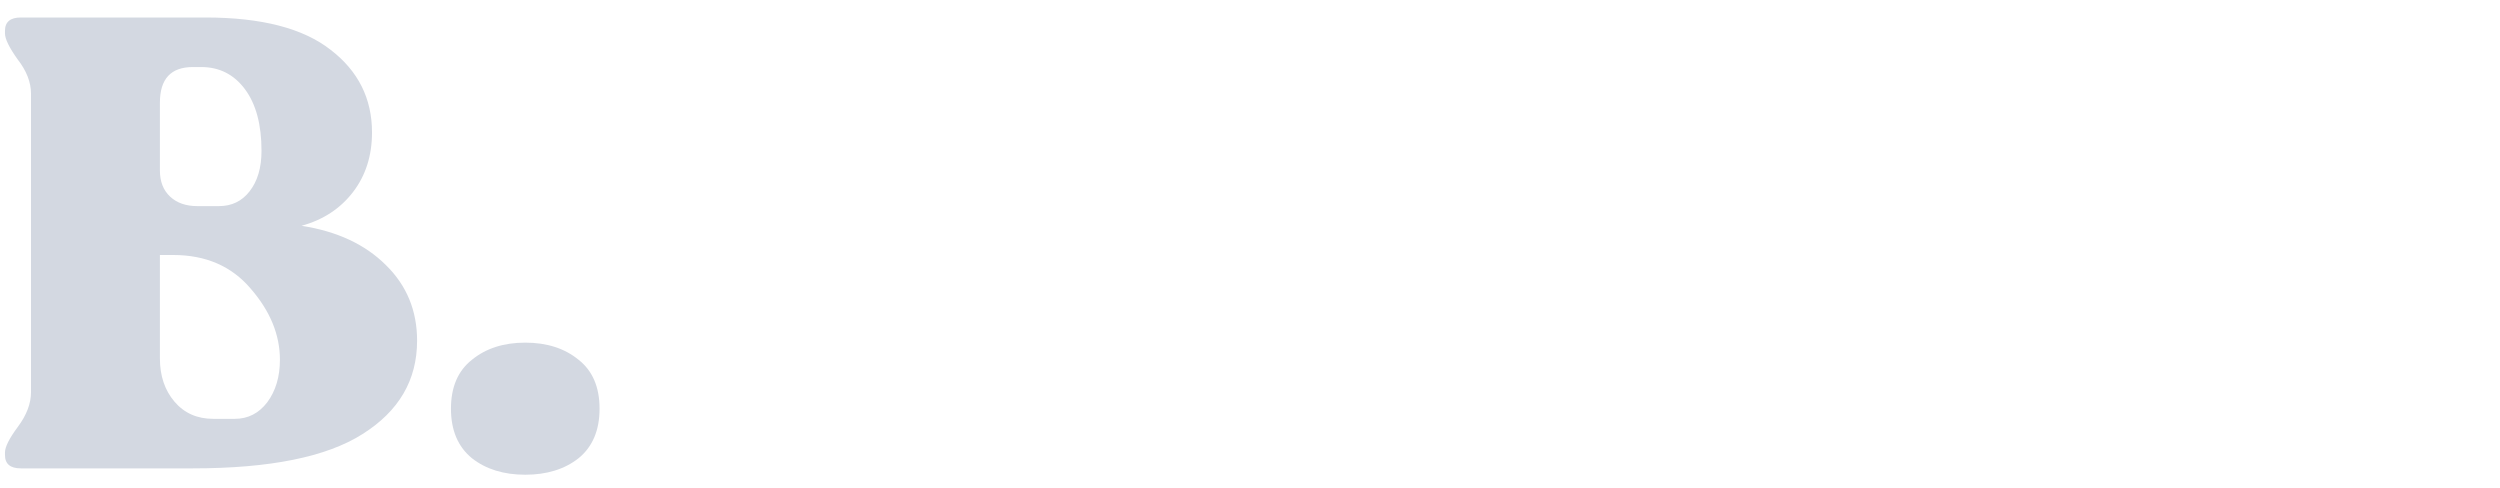 <svg width="164" height="32" viewBox="0 0 164 32" fill="none" xmlns="http://www.w3.org/2000/svg">
    <g style="mix-blend-mode:difference">
        <g id="logo-admin__dot">
            <path
                d="M162.299 30.058C161.383 30.78 160.217 31.142 158.8 31.142C157.384 31.142 156.217 30.78 155.301 30.058C154.385 29.309 153.926 28.226 153.926 26.809C153.926 25.393 154.385 24.324 155.301 23.602C156.217 22.852 157.384 22.477 158.8 22.477C160.217 22.477 161.383 22.852 162.299 23.602C163.216 24.324 163.674 25.393 163.674 26.809C163.674 28.226 163.216 29.309 162.299 30.058Z"
                fill="#D3D8E1" data-svg-origin="153.92599487304688 22.4768009185791"
                transform="matrix(1,0,0,1,-124.343,0)"
                style="translate: none; rotate: none; scale: none; transform-origin: 0px 0px; pointer-events: auto;">
            </path>
        </g>
        <g id="logo-admin__M">
            <path
                d="M150.83 25.726C150.969 26.42 151.288 27.156 151.788 27.934C152.288 28.684 152.538 29.267 152.538 29.684V29.85C152.538 30.433 152.191 30.725 151.497 30.725H141.874C141.18 30.725 140.832 30.433 140.832 29.85V29.684C140.832 29.35 141.11 28.795 141.666 28.017C142.221 27.24 142.443 26.476 142.332 25.726L140.124 12.937L134.292 29.392C134.014 30.253 133.473 30.683 132.668 30.683C131.779 30.683 131.154 30.267 130.793 29.434L123.795 12.104L121.878 25.726C121.767 26.476 121.989 27.24 122.545 28.017C123.1 28.795 123.378 29.35 123.378 29.684V29.85C123.378 30.433 123.031 30.725 122.337 30.725H116.796C116.102 30.725 115.755 30.433 115.755 29.85V29.684C115.755 29.267 116.005 28.684 116.504 27.934C117.032 27.184 117.352 26.448 117.463 25.726L120.42 6.147C120.531 5.397 120.268 4.634 119.629 3.856C119.018 3.078 118.712 2.523 118.712 2.19V2.023C118.712 1.44 119.059 1.148 119.754 1.148H126.002C127.224 1.148 128.016 1.69 128.377 2.773L133.876 18.853L139.041 2.856C139.43 1.718 140.208 1.148 141.374 1.148H147.789C148.483 1.148 148.831 1.44 148.831 2.023V2.19C148.831 2.523 148.511 3.078 147.872 3.856C147.234 4.634 146.984 5.397 147.123 6.147L150.83 25.726Z"
                fill="#D3D8E1" data-svg-origin="115.75499725341797 1.148319959640503"
                transform="matrix(1,0,0,1,0,32.534)"
                style="translate: none; rotate: none; scale: none; transform-origin: 0px 0px; pointer-events: none; opacity: 0;">
            </path>
        </g>
        <g id="logo-admin__O">
            <path
                d="M100.001 31.142C96.057 31.142 92.614 29.753 89.67 26.976C86.754 24.199 85.296 20.588 85.296 16.145C85.296 11.535 86.643 7.813 89.337 4.981C92.031 2.148 95.585 0.732 100.001 0.732C104 0.732 107.458 2.176 110.374 5.064C113.317 7.952 114.789 11.646 114.789 16.145C114.789 20.644 113.373 24.268 110.54 27.017C107.708 29.767 104.194 31.142 100.001 31.142ZM102.5 27.642C104.805 27.642 105.958 26.087 105.958 22.977C105.958 20.866 105.514 18.353 104.625 15.437C103.736 12.493 102.57 9.896 101.126 7.647C99.682 5.37 98.279 4.231 96.918 4.231C94.669 4.231 93.544 5.828 93.544 9.022C93.544 11.465 93.975 14.145 94.835 17.061C95.724 19.977 96.877 22.477 98.293 24.56C99.737 26.615 101.14 27.642 102.5 27.642Z"
                fill="#D3D8E1" data-svg-origin="85.2958984375 0.7316889762878418" transform="matrix(1,0,0,1,0,33.451)"
                style="translate: none; rotate: none; scale: none; transform-origin: 0px 0px; pointer-events: none; opacity: 0;">
            </path>
        </g>
        <g id="logo-admin_O">
            <path
                d="M68.595 31.142C64.651 31.142 61.208 29.753 58.264 26.976C55.348 24.199 53.89 20.588 53.89 16.145C53.89 11.535 55.237 7.813 57.93 4.981C60.624 2.148 64.179 0.732 68.595 0.732C72.594 0.732 76.051 2.176 78.967 5.064C81.911 7.952 83.383 11.646 83.383 16.145C83.383 20.644 81.967 24.268 79.134 27.017C76.301 29.767 72.788 31.142 68.595 31.142ZM71.094 27.642C73.399 27.642 74.552 26.087 74.552 22.977C74.552 20.866 74.107 18.353 73.219 15.437C72.33 12.493 71.164 9.896 69.719 7.647C68.275 5.37 66.873 4.231 65.512 4.231C63.263 4.231 62.138 5.828 62.138 9.022C62.138 11.465 62.568 14.145 63.429 17.061C64.318 19.977 65.47 22.477 66.887 24.56C68.331 26.615 69.733 27.642 71.094 27.642Z"
                fill="#D3D8E1" data-svg-origin="53.88959884643555 0.7316889762878418"
                transform="matrix(1,0,0,1,0,33.451)"
                style="translate: none; rotate: none; scale: none; transform-origin: 0px 0px; pointer-events: none; opacity: 0;">
            </path>
        </g>
        <g id="logo-admin__L">
            <path
                d="M30.373 30.725C29.678 30.725 29.331 30.433 29.331 29.85V29.684C29.331 29.323 29.609 28.767 30.164 28.017C30.748 27.24 31.039 26.476 31.039 25.726V6.147C31.039 5.397 30.748 4.648 30.164 3.898C29.609 3.12 29.331 2.551 29.331 2.19V2.023C29.331 1.44 29.678 1.148 30.373 1.148H40.579C41.273 1.148 41.62 1.44 41.62 2.023V2.19C41.62 2.551 41.301 3.12 40.662 3.898C40.023 4.648 39.704 5.397 39.704 6.147V24.476C39.704 25.31 39.885 26.018 40.245 26.601C40.607 27.184 41.162 27.476 41.912 27.476H44.911C45.772 27.476 46.55 27.156 47.244 26.518C47.938 25.851 48.466 25.129 48.827 24.352C49.216 23.574 49.646 22.866 50.118 22.227C50.59 21.56 51.063 21.227 51.535 21.227H52.16C52.521 21.227 52.784 21.338 52.951 21.56C53.118 21.755 53.173 22.019 53.118 22.352L51.993 29.267C51.91 29.795 51.743 30.17 51.493 30.392C51.271 30.614 50.924 30.725 50.452 30.725H30.373Z"
                fill="#D3D8E1" data-svg-origin="29.331300735473633 1.148319959640503"
                transform="matrix(1,0,0,1,0,32.534)"
                style="translate: none; rotate: none; scale: none; transform-origin: 0px 0px; pointer-events: none; opacity: 0;">
            </path>
        </g>
        <g id="logo-admin__B">
            <path
                d="M19.78 14.812C22.113 15.173 23.959 16.034 25.32 17.395C26.681 18.728 27.361 20.38 27.361 22.352C27.361 24.935 26.167 26.976 23.779 28.476C21.418 29.975 17.711 30.725 12.656 30.725H1.367C0.673 30.725 0.326 30.433 0.326 29.85V29.684C0.326 29.323 0.603 28.767 1.159 28.017C1.742 27.24 2.034 26.476 2.034 25.726V6.147C2.034 5.397 1.742 4.648 1.159 3.898C0.603 3.12 0.326 2.551 0.326 2.19V2.023C0.326 1.44 0.673 1.148 1.367 1.148H13.489C17.155 1.148 19.891 1.856 21.696 3.273C23.501 4.661 24.404 6.467 24.404 8.688C24.404 10.216 23.987 11.521 23.154 12.604C22.321 13.687 21.196 14.423 19.78 14.812ZM10.49 6.73V11.188C10.49 11.91 10.712 12.479 11.157 12.896C11.601 13.312 12.198 13.521 12.948 13.521H14.364C15.197 13.521 15.864 13.201 16.364 12.562C16.891 11.896 17.155 11.007 17.155 9.896C17.155 8.175 16.794 6.828 16.072 5.856C15.35 4.884 14.392 4.398 13.198 4.398H12.656C11.212 4.398 10.49 5.175 10.49 6.73ZM15.406 27.476C16.267 27.476 16.975 27.115 17.53 26.393C18.086 25.643 18.363 24.712 18.363 23.602C18.363 21.963 17.725 20.408 16.447 18.936C15.197 17.464 13.503 16.728 11.365 16.728H10.49V23.518C10.49 24.657 10.809 25.601 11.448 26.351C12.087 27.101 12.934 27.476 13.989 27.476H15.406Z"
                fill="#D3D8E1" style="pointer-events: auto;"></path>
        </g>
    </g>
</svg>